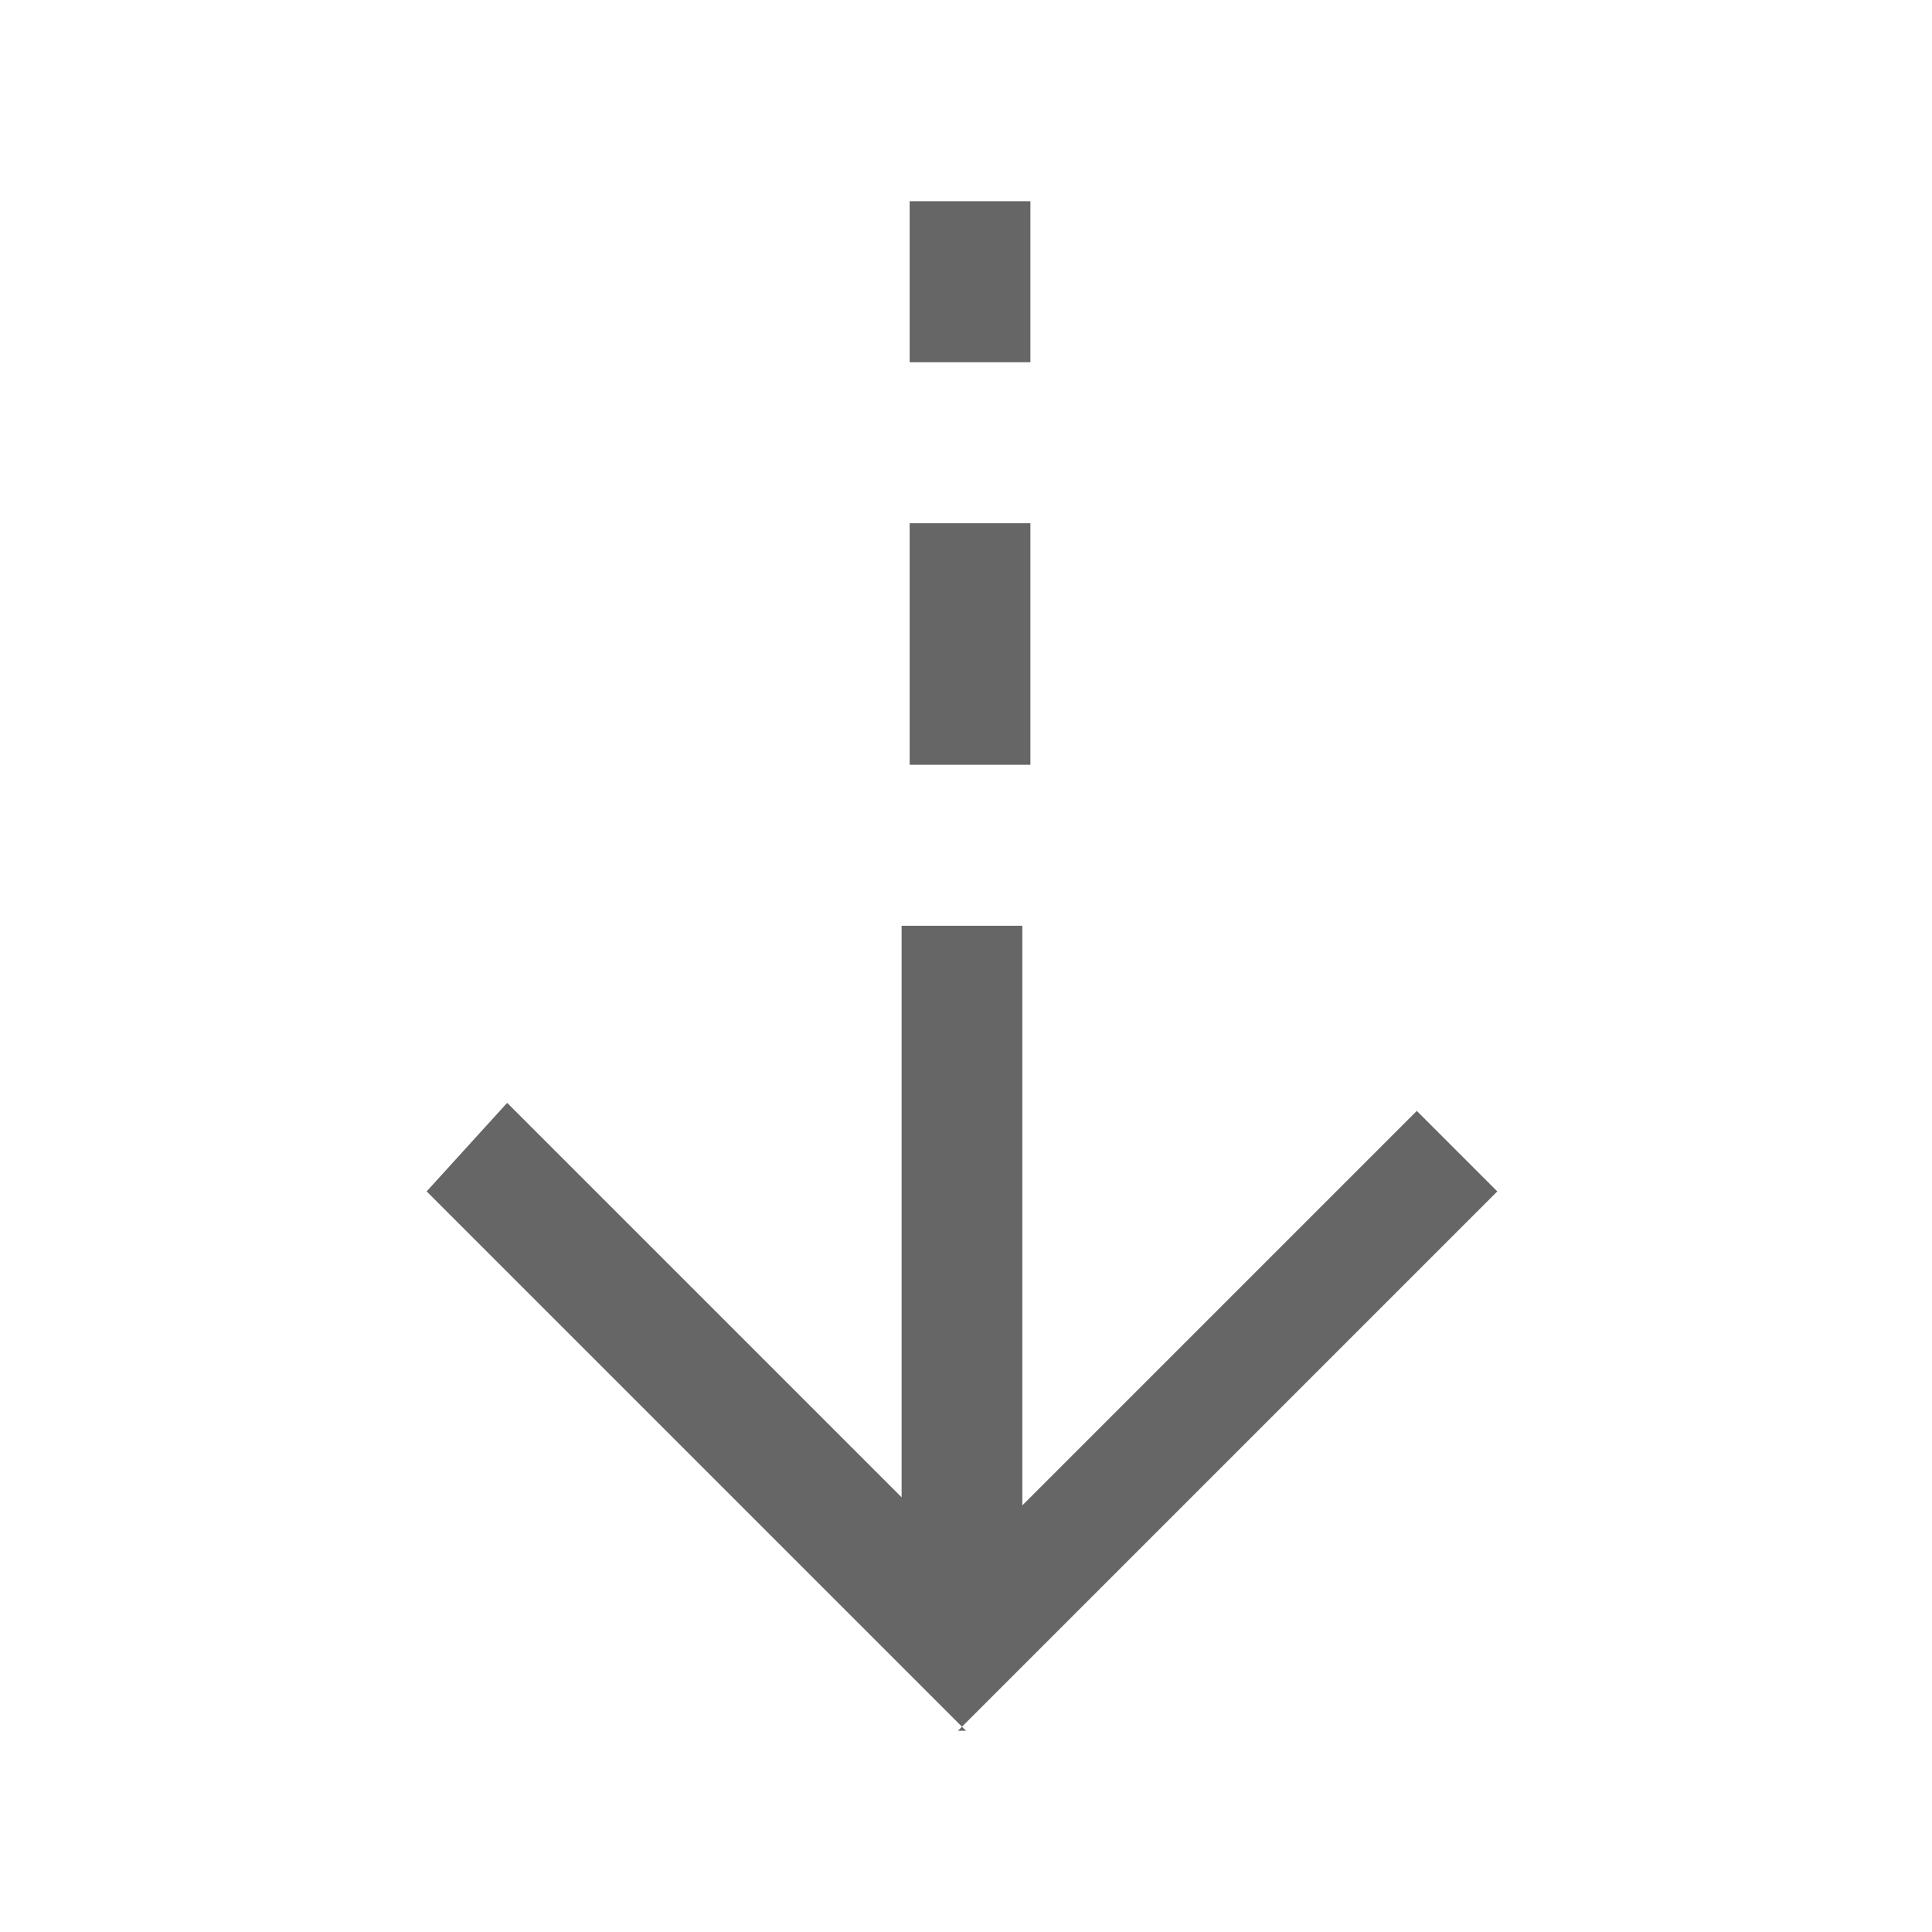 <?xml version="1.0" encoding="UTF-8"?>
<svg id="Layer_1" data-name="Layer 1" xmlns="http://www.w3.org/2000/svg" version="1.1" viewBox="0 0 24 24">
  <defs>
    <style>
      .cls-1 {
        fill: #666;
        stroke-width: 0px;
      }
    </style>
  </defs>
  <path class="cls-1" d="M12,21.5l-6.7-6.7,1-1.1,4.9,4.9v-7.1h1.5v7.2l4.9-4.9,1,1-6.7,6.7ZM11.3,9.5v-3h1.5v3h-1.5ZM11.3,4.5v-2h1.5v2h-1.5Z"/>
</svg>